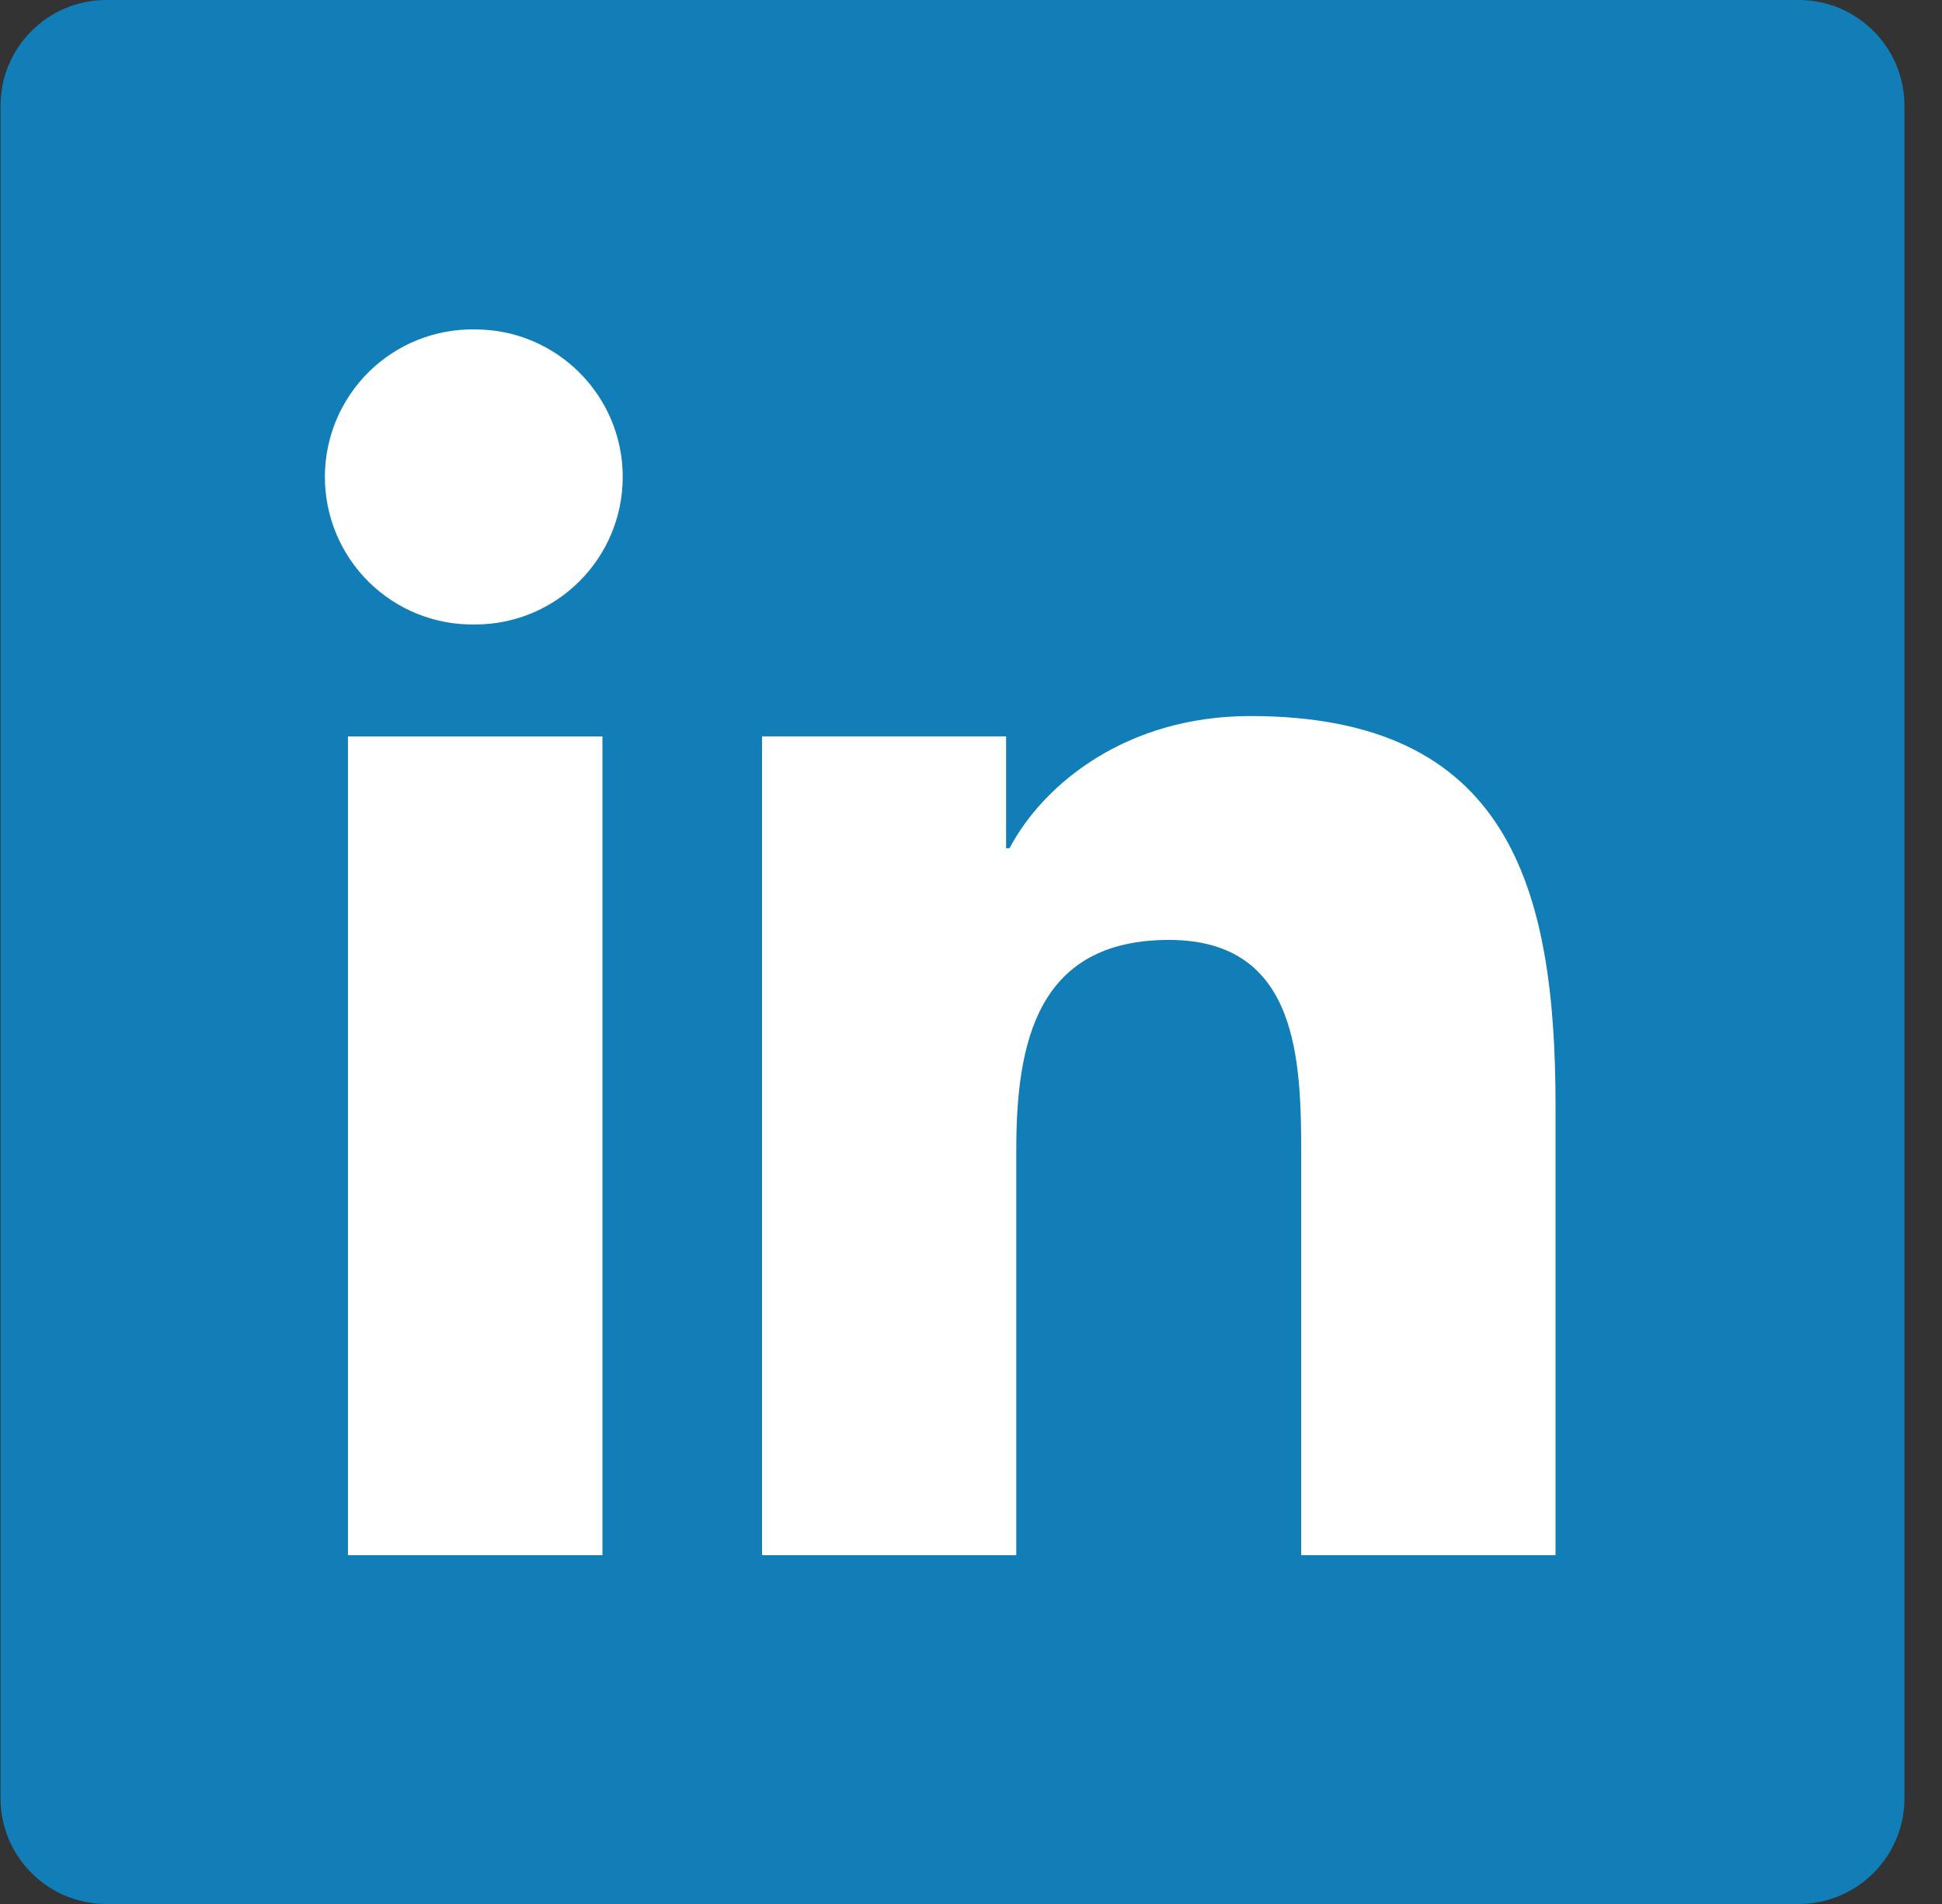 <svg width="51" height="50" viewBox="0 0 51 50" fill="none" xmlns="http://www.w3.org/2000/svg">
<rect x="0" y="0" width="51" height="50" fill="#333333" stroke="none"/>
<g clip-path="url(#clip0_2_6)">
<path d="M47.236 0H2.792C1.258 0 0.014 1.244 0.014 2.778V47.222C0.014 48.756 1.258 50 2.792 50H47.236C48.77 50 50.014 48.756 50.014 47.222V2.778C50.014 1.244 48.77 0 47.236 0Z" fill="#117EB8"/>
<path fill-rule="evenodd" clip-rule="evenodd" d="M9.138 19.339H15.821V40.84H9.138V19.339ZM12.481 8.651C14.617 8.651 16.354 10.387 16.354 12.524C16.354 14.662 14.617 16.399 12.481 16.399C11.966 16.409 11.454 16.316 10.975 16.126C10.497 15.935 10.061 15.652 9.693 15.291C9.326 14.93 9.034 14.5 8.834 14.025C8.635 13.55 8.532 13.04 8.532 12.525C8.532 12.01 8.635 11.5 8.834 11.025C9.034 10.55 9.326 10.12 9.693 9.759C10.061 9.398 10.497 9.115 10.975 8.924C11.454 8.734 11.966 8.641 12.481 8.651ZM20.013 19.338H26.422V22.276H26.511C27.404 20.586 29.584 18.804 32.834 18.804C39.601 18.804 40.851 23.258 40.851 29.047V40.84H34.172V30.384C34.172 27.891 34.127 24.683 30.7 24.683C27.223 24.683 26.689 27.399 26.689 30.204V40.84H20.012V19.339L20.013 19.338Z" fill="white"/>
</g>
<defs>
<clipPath id="clip0_2_6">
<rect width="50" height="50" fill="white" transform="translate(0.014)"/>
</clipPath>
</defs>
</svg>
